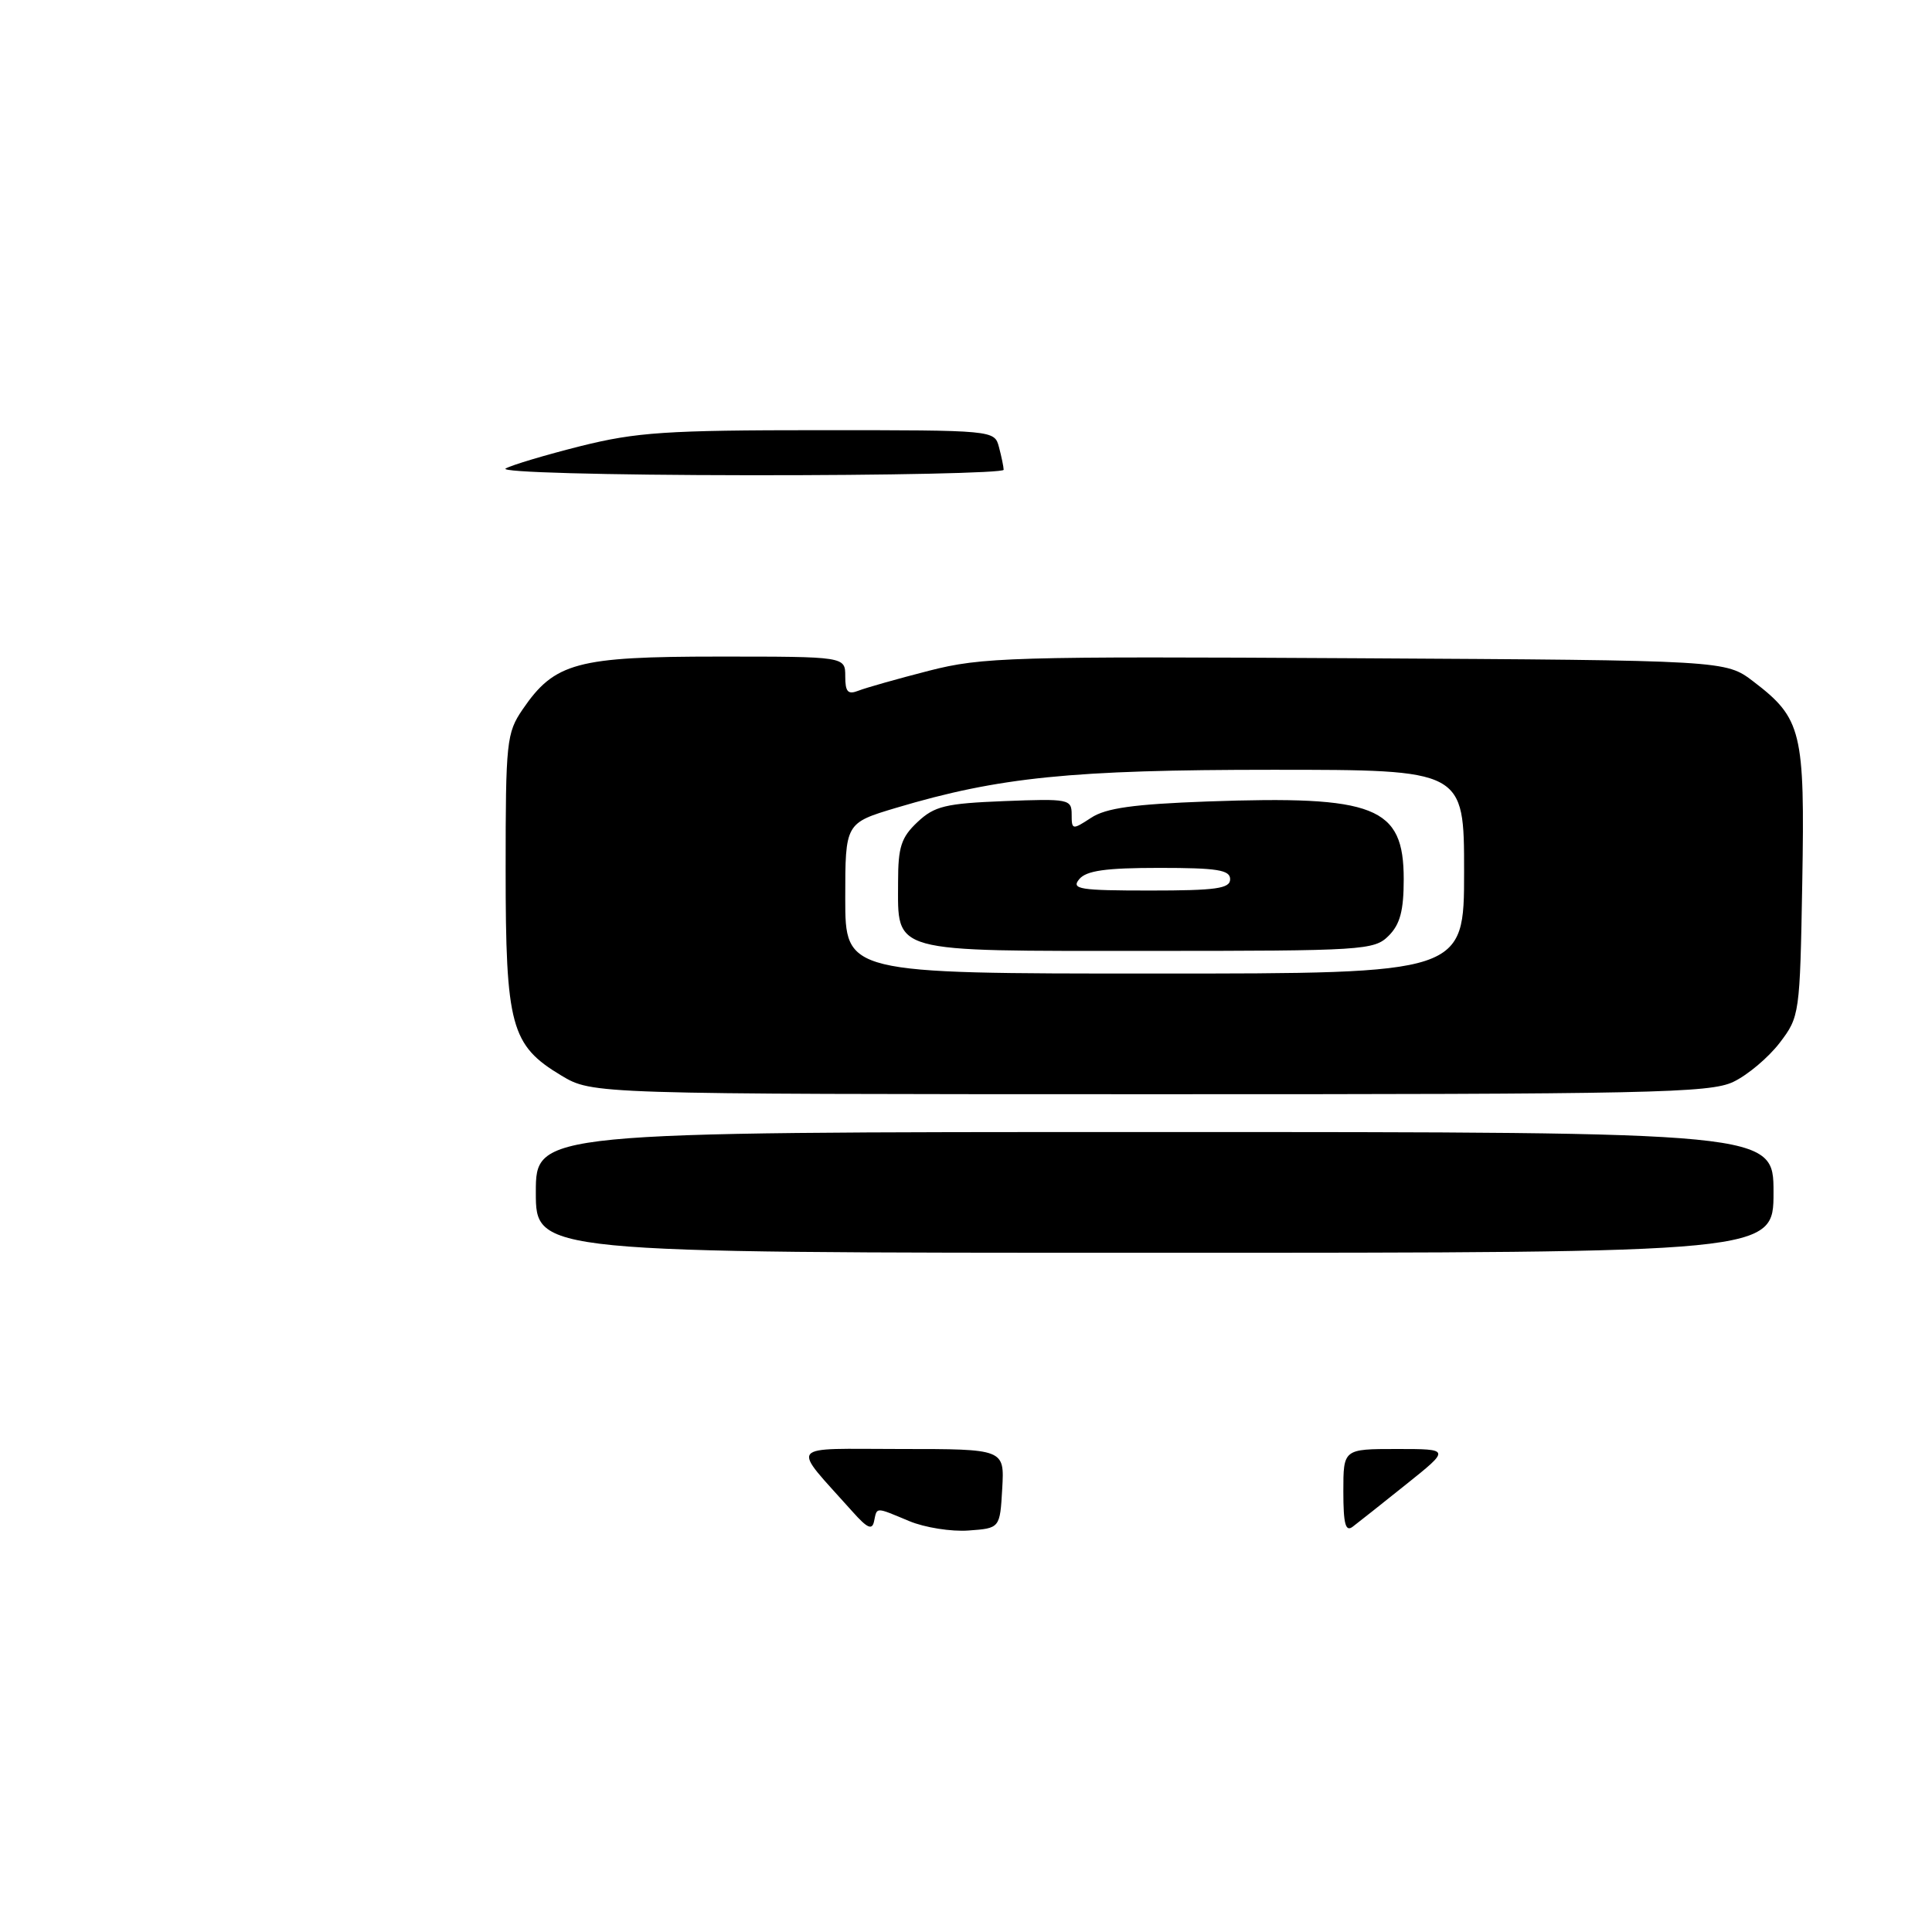 <?xml version="1.0" encoding="UTF-8" standalone="no"?>
<!DOCTYPE svg PUBLIC "-//W3C//DTD SVG 1.1//EN" "http://www.w3.org/Graphics/SVG/1.1/DTD/svg11.dtd" >
<svg xmlns="http://www.w3.org/2000/svg" xmlns:xlink="http://www.w3.org/1999/xlink" version="1.1" viewBox="0 0 256 256">
 <g >
 <path fill="currentColor"
d=" M 235.00 158.00 C 235.00 150.00 235.00 150.00 153.00 150.00 C 71.00 150.00 71.00 150.00 71.00 158.00 C 71.00 166.00 71.00 166.00 153.00 166.00 C 235.00 166.00 235.00 166.00 235.00 158.00 Z  M 229.66 143.36 C 231.56 142.46 234.32 140.13 235.81 138.19 C 238.46 134.71 238.50 134.43 238.81 116.90 C 239.16 96.91 238.75 95.20 232.33 90.30 C 228.66 87.50 228.66 87.50 179.66 87.22 C 133.91 86.96 130.15 87.07 123.08 88.88 C 118.91 89.95 114.71 91.14 113.75 91.52 C 112.35 92.07 112.00 91.69 112.00 89.61 C 112.00 87.00 112.00 87.00 95.23 87.00 C 76.43 87.00 73.49 87.79 69.25 94.00 C 67.12 97.12 67.00 98.27 67.00 115.25 C 67.00 135.96 67.69 138.50 74.37 142.51 C 78.50 144.98 78.50 144.98 152.35 144.99 C 218.75 145.00 226.55 144.83 229.66 143.36 Z  M 112.98 200.32 C 104.74 191.08 104.04 192.00 119.38 192.00 C 133.10 192.00 133.10 192.00 132.80 197.25 C 132.50 202.50 132.50 202.50 128.34 202.80 C 126.06 202.97 122.52 202.41 120.47 201.55 C 115.94 199.66 116.22 199.66 115.82 201.57 C 115.57 202.79 114.93 202.51 112.98 200.32 Z  M 178.00 197.62 C 178.00 192.00 178.00 192.00 185.09 192.00 C 192.18 192.00 192.18 192.00 186.34 196.67 C 183.13 199.24 179.94 201.77 179.25 202.29 C 178.29 203.03 178.00 201.96 178.00 197.62 Z  M 67.00 62.08 C 67.83 61.61 72.30 60.28 76.94 59.11 C 84.32 57.27 88.29 57.00 108.57 57.00 C 131.77 57.00 131.77 57.00 132.37 59.25 C 132.70 60.49 132.98 61.84 132.99 62.25 C 132.99 62.66 117.81 62.99 99.25 62.97 C 80.05 62.95 66.15 62.57 67.00 62.08 Z  M 112.00 119.03 C 112.00 109.06 112.00 109.06 118.75 107.04 C 132.39 102.97 142.02 102.00 168.63 102.00 C 194.00 102.00 194.00 102.00 194.00 115.50 C 194.00 129.00 194.00 129.00 153.00 129.00 C 112.00 129.00 112.00 129.00 112.00 119.03 Z  M 184.00 124.00 C 185.52 122.48 186.00 120.67 186.00 116.50 C 186.00 106.87 182.28 105.40 159.97 106.20 C 150.21 106.56 146.54 107.07 144.58 108.36 C 142.09 109.99 142.00 109.97 142.00 107.92 C 142.00 105.89 141.61 105.82 133.08 106.15 C 125.28 106.46 123.83 106.81 121.58 108.92 C 119.41 110.96 119.00 112.23 119.00 116.85 C 119.00 126.38 117.64 126.00 152.15 126.00 C 180.67 126.00 182.09 125.91 184.00 124.00 Z  M 143.00 116.50 C 143.94 115.36 146.51 115.00 153.62 115.00 C 161.29 115.00 163.00 115.27 163.00 116.50 C 163.00 117.74 161.15 118.00 152.38 118.00 C 143.05 118.00 141.91 117.82 143.00 116.50 Z "/>
</g>
</svg>